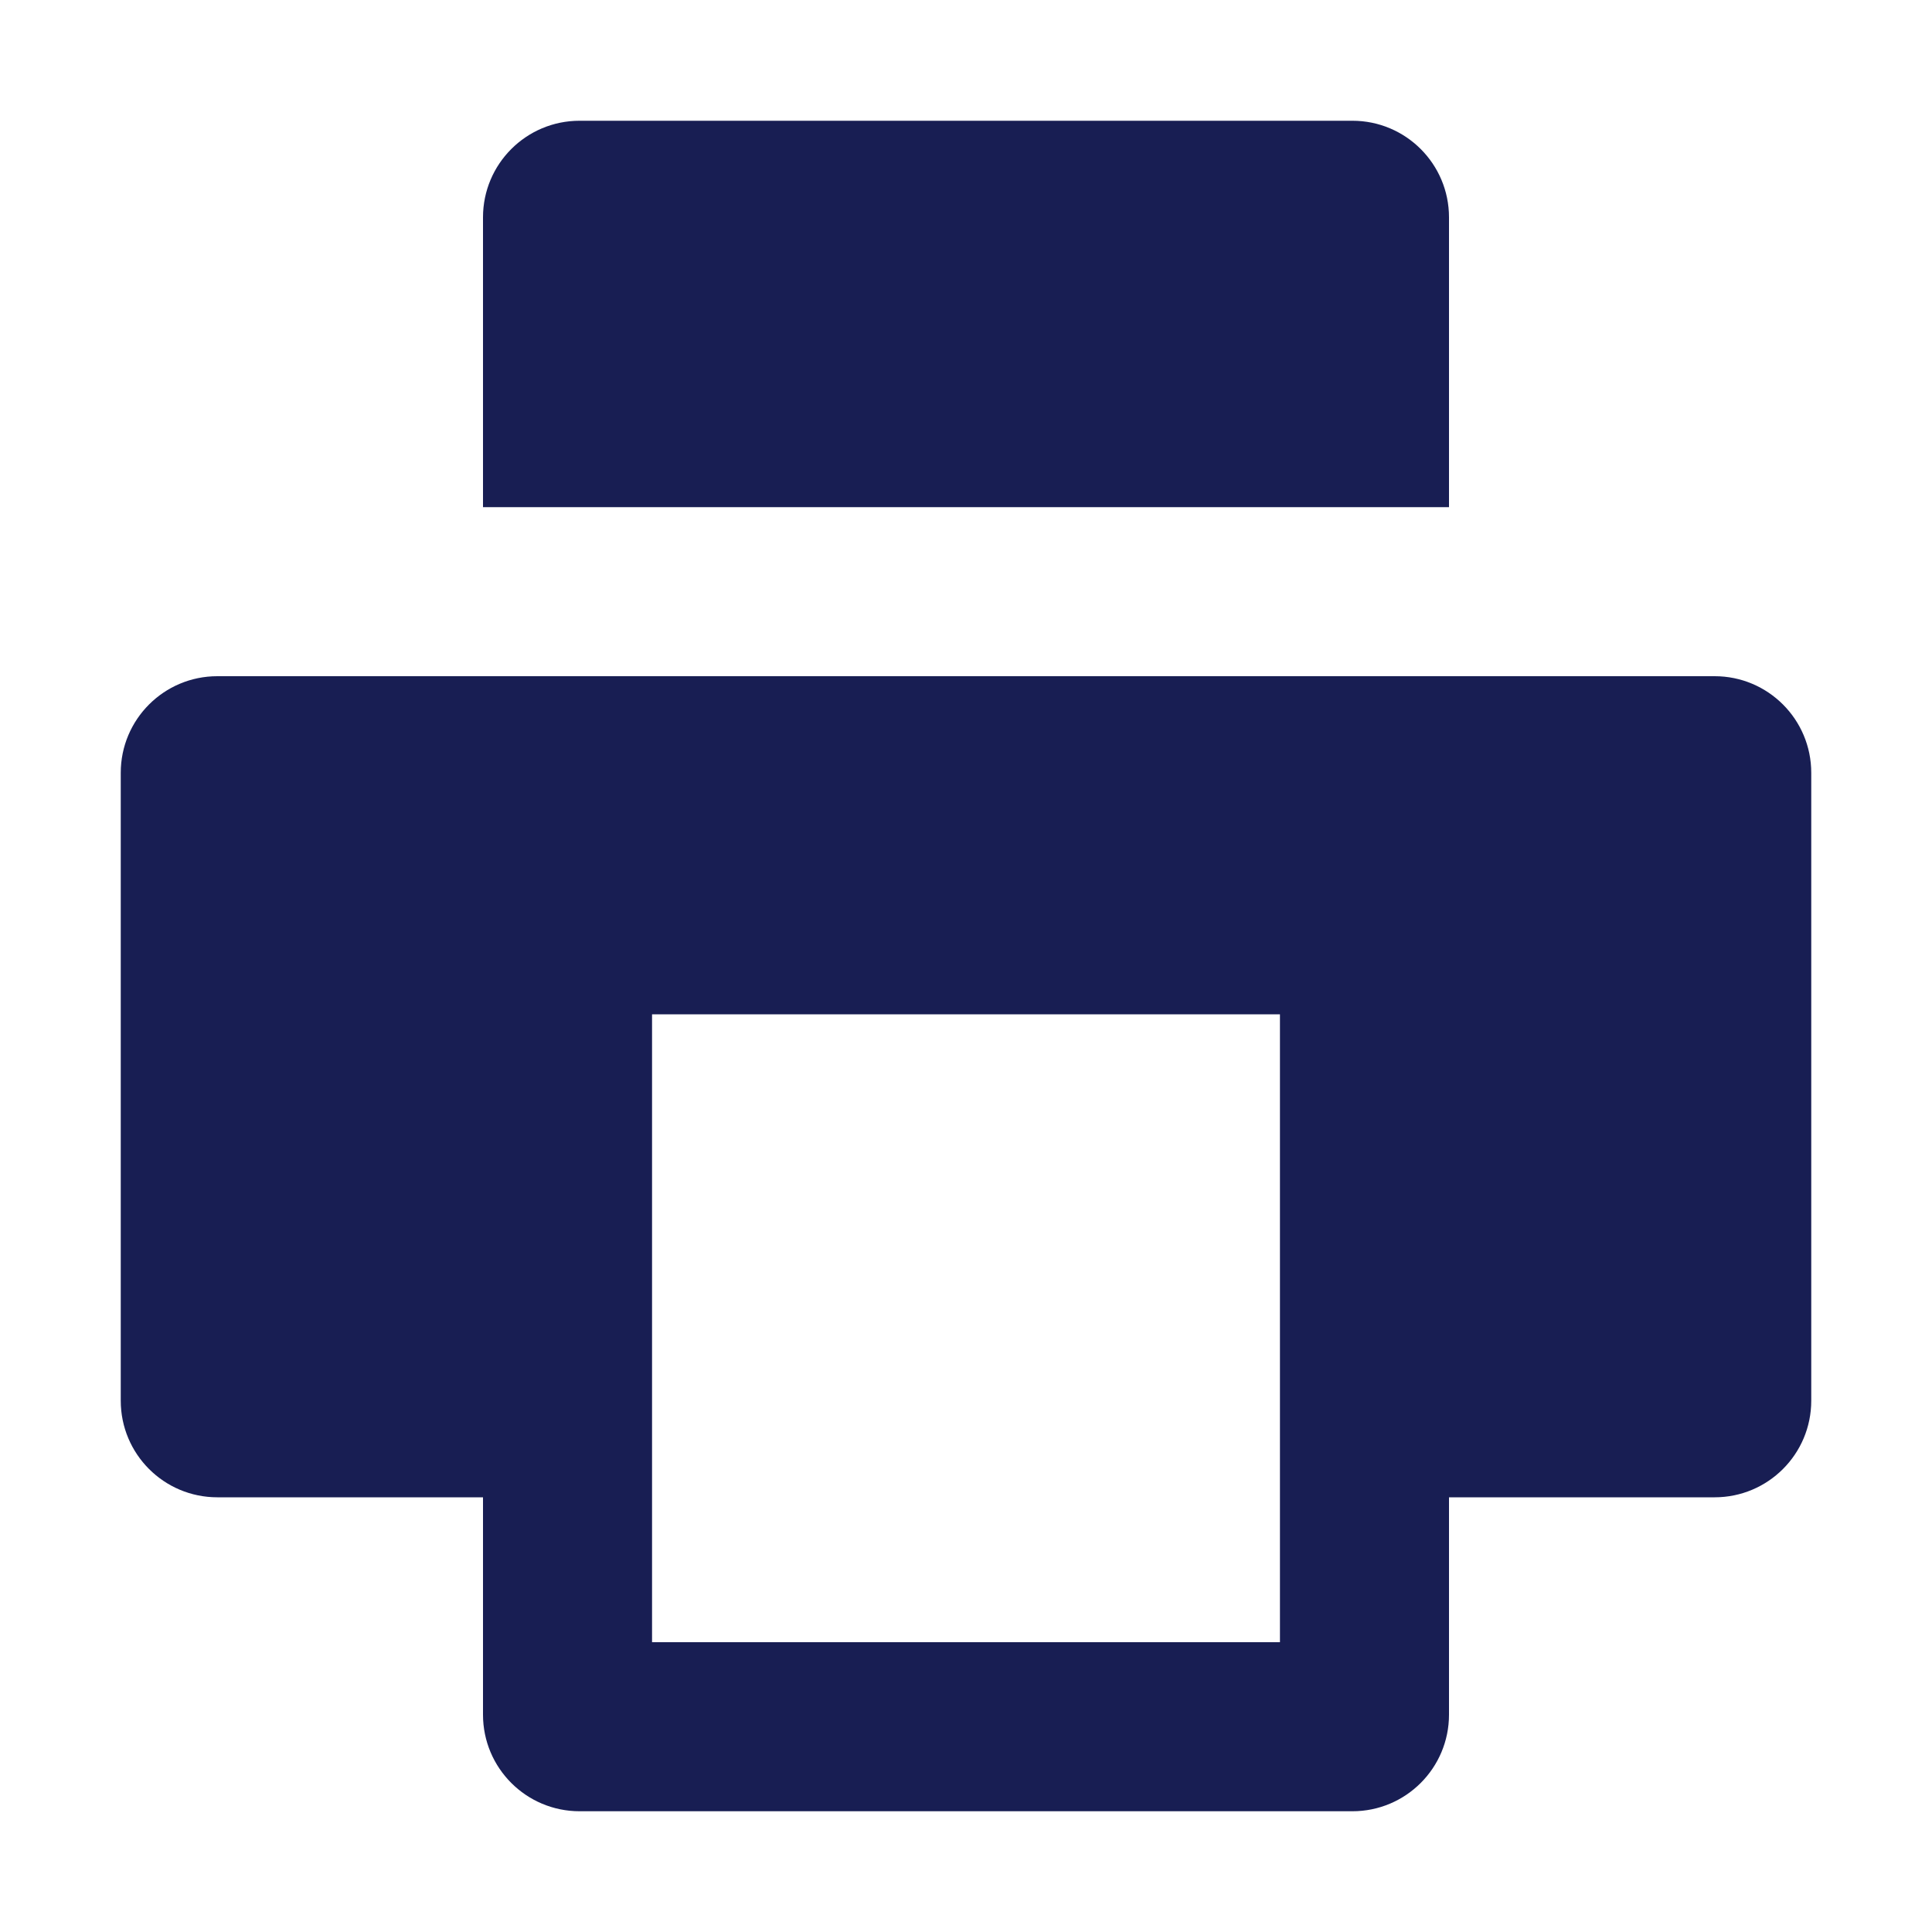 <?xml version="1.0" encoding="utf-8"?>
<!-- Generator: Adobe Illustrator 23.0.1, SVG Export Plug-In . SVG Version: 6.00 Build 0)  -->
<svg version="1.1" id="print" xmlns="http://www.w3.org/2000/svg" xmlns:xlink="http://www.w3.org/1999/xlink" x="0px" y="0px"
	 width="16px" height="16px" viewBox="0 0 16 16" enable-background="new 0 0 16 16" xml:space="preserve">
<path fill-rule="evenodd" clip-rule="evenodd" fill="#181E53" d="M14.2,5.6H1.8
	C1.358,5.6,1,5.958,1,6.4v5.2c0,0.442,0.358,0.8,0.8,0.8H4v1.8
	C4,14.642,4.358,15,4.8,15h6.4C11.642,15,12,14.642,12,14.2v-1.8h2.2
	C14.642,12.4,15,12.042,15,11.6V6.4C15,5.958,14.642,5.6,14.2,5.6z
	 M10.6,13.6H5.4V8.4h5.2V13.6z"/>
<path fill-rule="evenodd" clip-rule="evenodd" fill="#181E53" d="M11.2,1H4.8C4.358,1,4,1.358,4,1.8v2.4
	h8V1.8C12,1.358,11.642,1,11.2,1z"/>
</svg>
